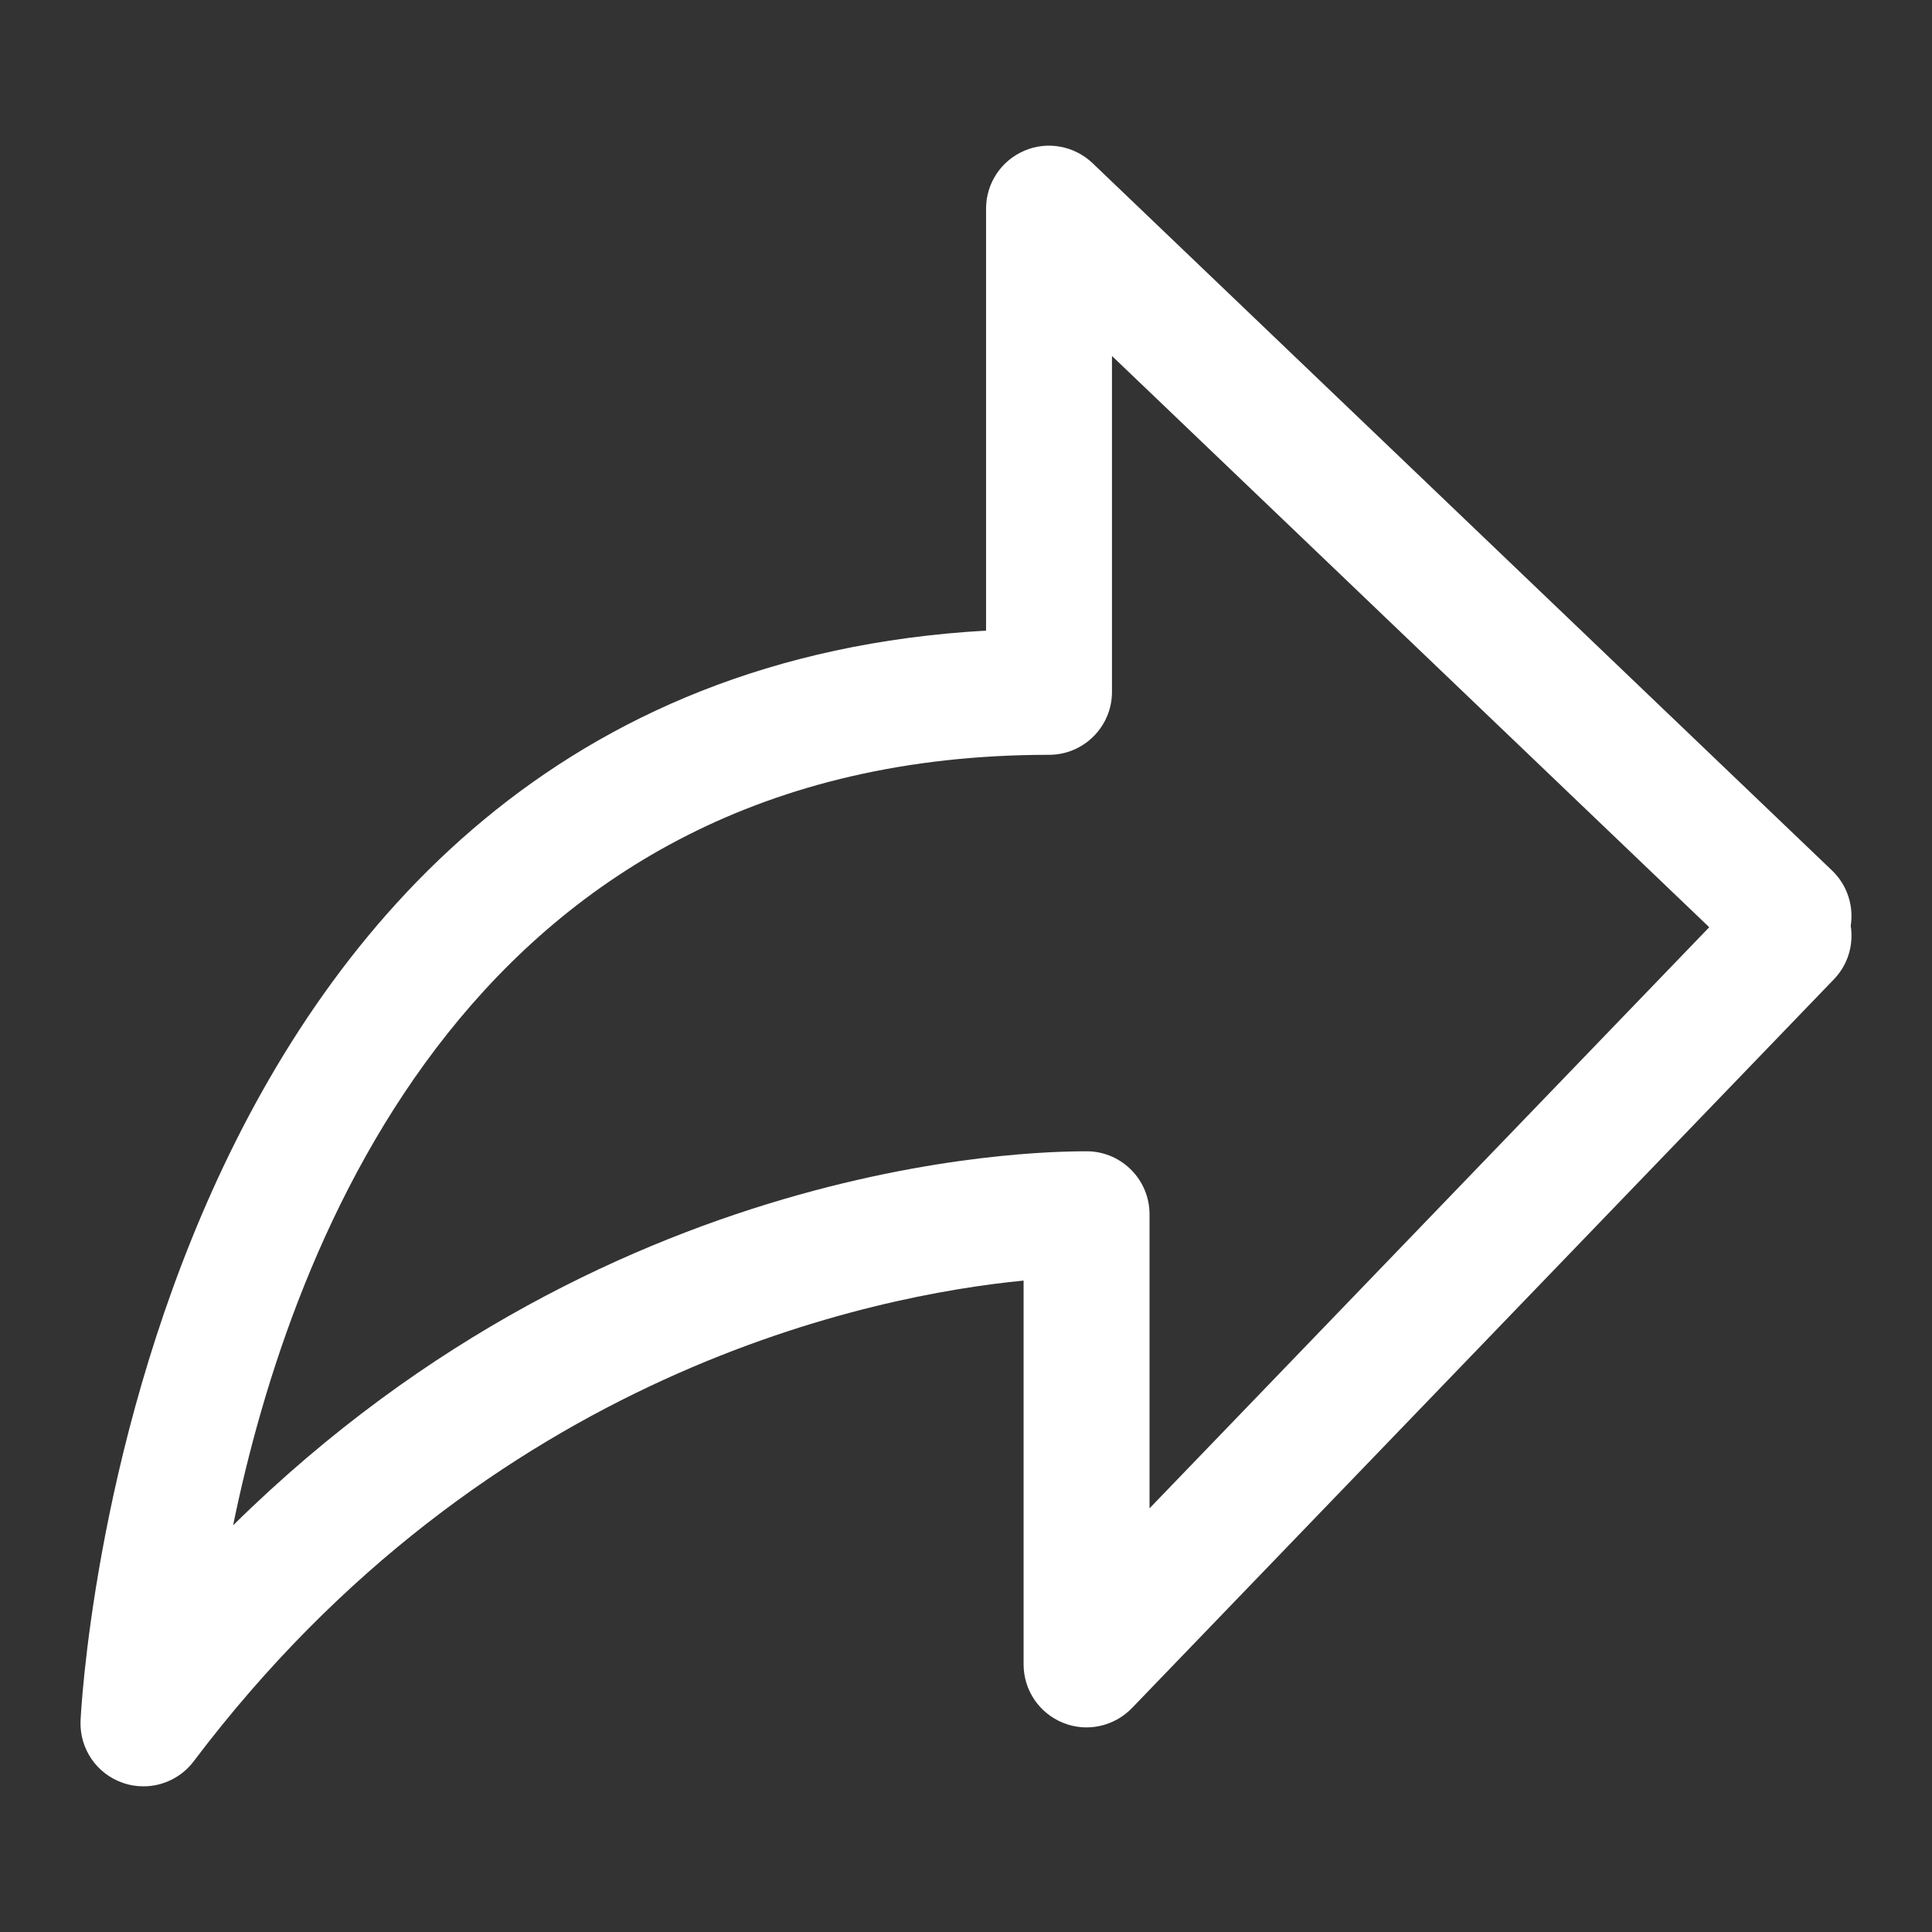 <svg version="1.1" id="Capa_1" xmlns="http://www.w3.org/2000/svg" xmlns:xlink="http://www.w3.org/1999/xlink" x="0px" y="0px" viewBox="0 0 1200 1200" enable-background="new 0 0 1200 1200" xml:space="preserve">
<rect x="0" y="0" width="1200" height="1200" fill="#333333" stroke="none"/>
<path fill="#65676B" d="M1149.526,575.055c1.885-12.221-1.987-25.156-11.613-34.373L678.602,101.333&#10;&#9;c-11.353-10.796-28.106-13.902-42.416-7.689c-14.413,6.162-23.727,20.267-23.727,35.95v262.092&#10;&#9;C80.991,421.73,50.285,1062.321,50.029,1068.941c-0.659,17.058,9.825,32.59,25.919,38.293c4.328,1.579,8.757,2.291,13.14,2.291&#10;&#9;c12.017,0,23.676-5.551,31.212-15.532C303.668,851.15,543.812,804.353,635.777,795.392v238.414c0,15.938,9.677,30.298,24.493,36.256&#10;&#9;c14.668,6.008,31.672,2.343,42.774-9.115l435.988-452.64C1147.896,599.141,1151.355,586.766,1149.526,575.055z M713.993,936.851&#10;&#9;V754.195c0-21.131-16.804-38.445-37.935-39.107c-13.192,0.203-290.199-5.347-531.263,232.304&#10;&#9;c36.259-176.901,150.321-478.56,506.77-478.56c21.591,0,39.106-17.517,39.106-39.108V221.1l370.964,354.819L713.993,936.851z" style="fill: rgb(255, 255, 255);"/>
</svg>
